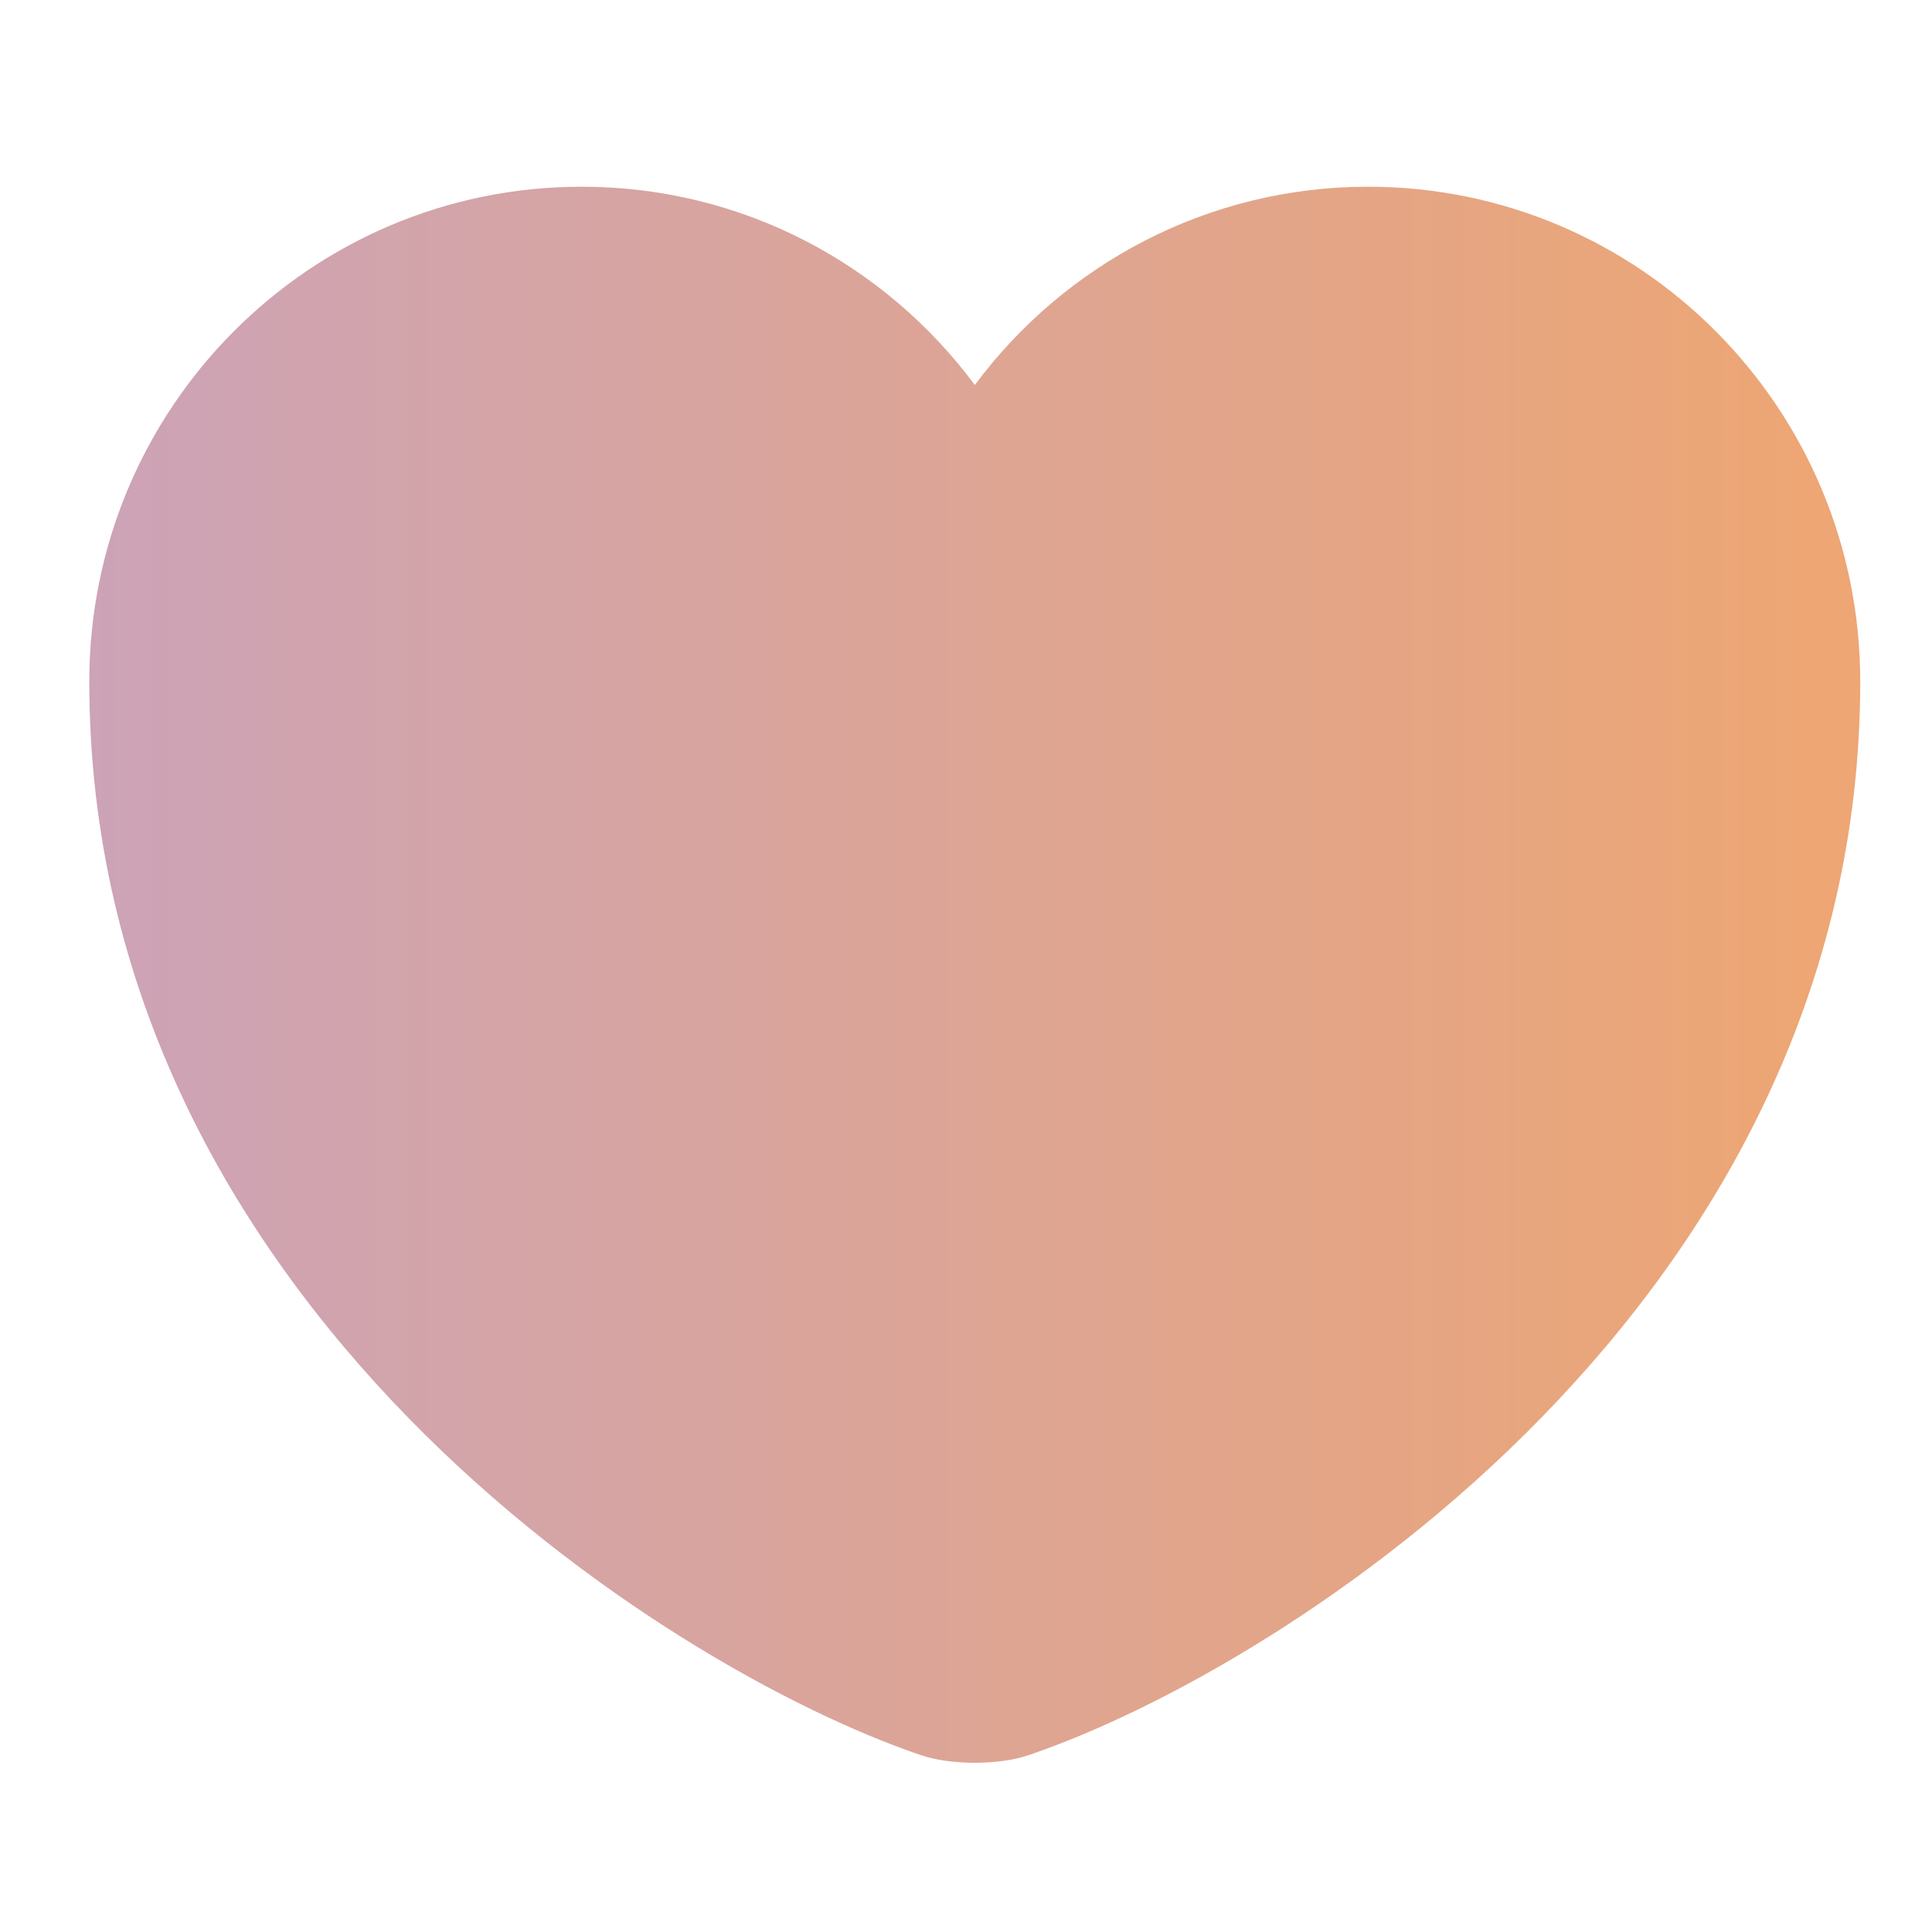 <svg width="14" height="14" viewBox="0 0 14 14" fill="none" xmlns="http://www.w3.org/2000/svg">
<path d="M7.461 12.716C7.243 12.793 6.884 12.793 6.666 12.716C4.805 12.081 0.647 9.431 0.647 4.939C0.647 2.957 2.245 1.353 4.215 1.353C5.382 1.353 6.416 1.917 7.064 2.79C7.712 1.917 8.751 1.353 9.913 1.353C11.883 1.353 13.48 2.957 13.48 4.939C13.48 9.431 9.322 12.081 7.461 12.716Z" 
      fill="url(#paint0_linear_3525_5761)" 
      stroke-linecap="round" 
      stroke-linejoin="round"/>
<defs>
<linearGradient id="paint0_linear_3525_5761" x1="0.647" y1="7.063" x2="13.48" y2="7.063" gradientUnits="userSpaceOnUse">
<stop stop-color="#CCA3B7"/>
<stop offset="0.967" stop-color="#EDA674"/>
</linearGradient>
</defs>
</svg>
